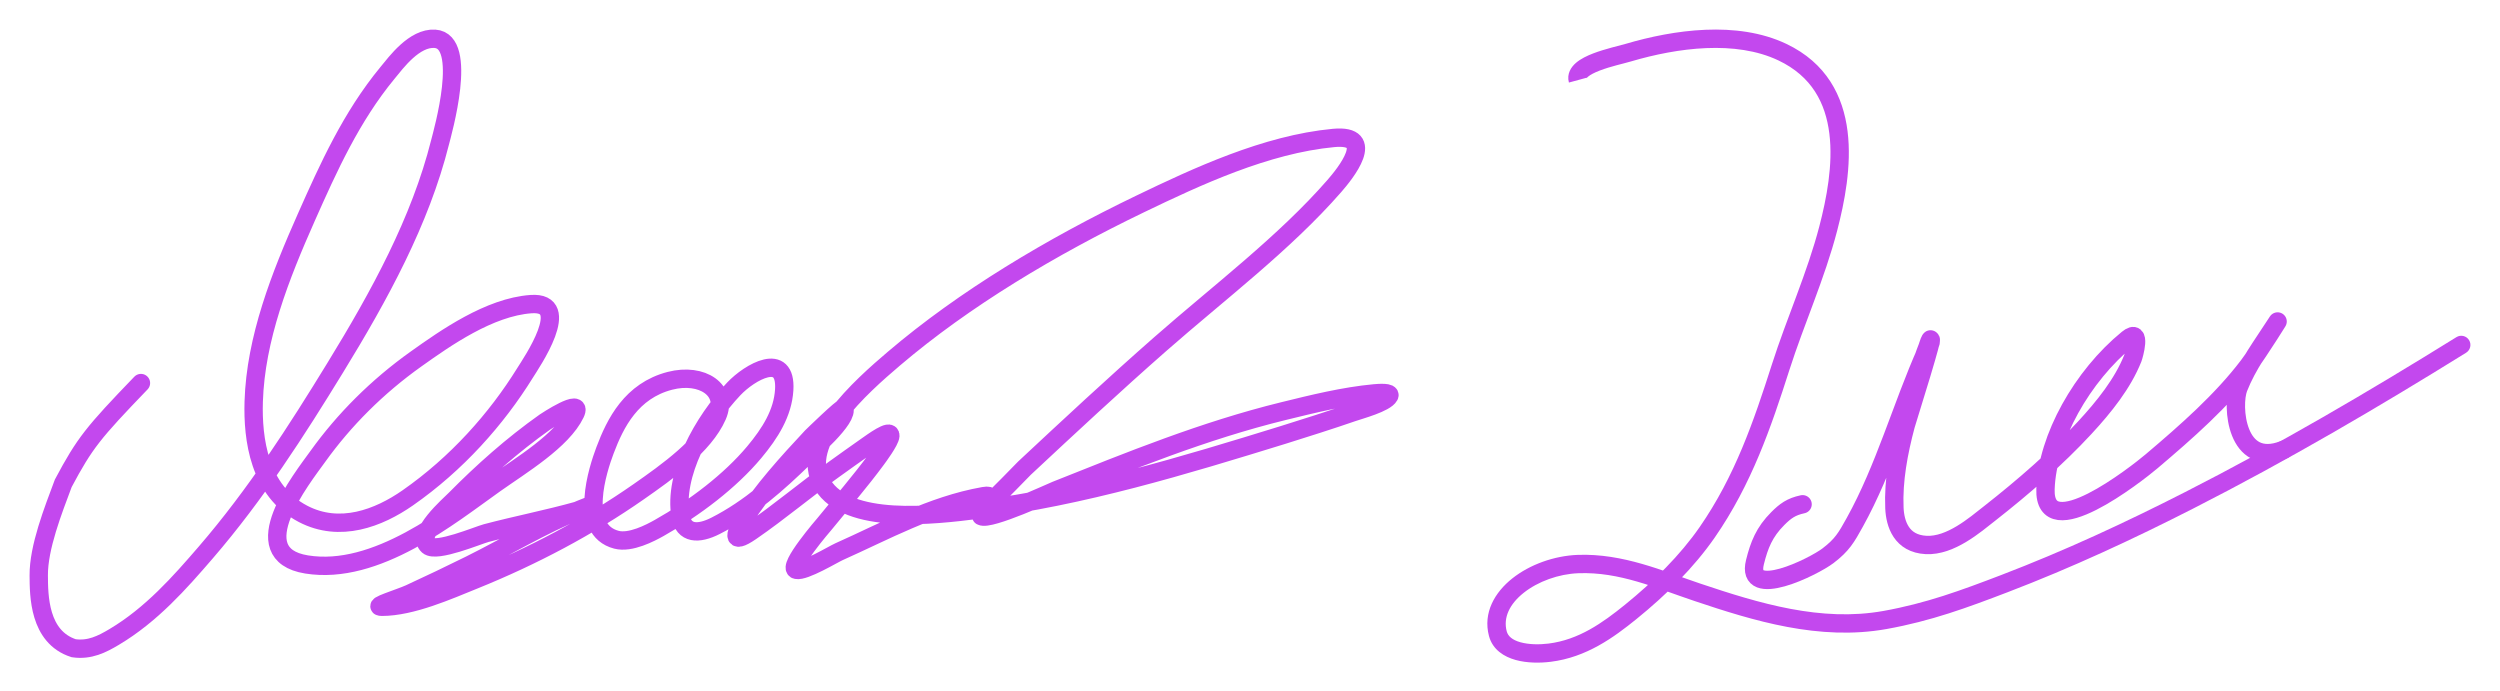 <svg width="1226" height="339" viewBox="0 0 1226 339" fill="none" xmlns="http://www.w3.org/2000/svg">
<g filter="url(#filter0_d_125_8)">
<path d="M69.12 187.851C45.686 212.196 41.551 217.244 31.027 237.003C26.09 250.247 18.892 268.376 19.001 282.262C19.077 291.882 19.001 312.366 36.147 317.895C43.967 318.997 49.947 315.952 55.978 312.366C74.301 301.469 88.187 285.685 100.869 270.983C125.502 242.426 145.414 211.286 164.413 180.307C186.118 144.914 206.092 108.457 215.804 69.781C216.954 65.199 229.918 20.066 213.26 19.023C203.173 18.392 194.242 30.642 189.99 35.796C172.241 57.316 160.997 82.328 150.328 106.33C137.448 135.311 125.361 166.02 124.421 196.933C123.867 215.157 126.954 240.718 148.633 252.013C166.658 261.403 185.666 254.116 199.929 244.175C223.993 227.405 243.459 205.497 257.444 182.943C260.541 177.949 281.414 147.648 260.412 149.141C239.988 150.594 218.379 165.843 204.122 175.985C184.832 189.707 168.731 205.938 155.981 223.667C148.088 234.642 118.652 271.668 150.328 276.806C184.516 282.351 220.413 253.057 242.747 237.217C255.436 228.219 275.793 216.05 282.127 202.793C286.113 194.448 267.497 206.787 267.242 206.967C251.159 218.353 236.578 231.37 223.34 244.761C220.275 247.862 203.748 262.142 209.963 267.614C213.98 271.15 234.452 262.486 238.461 261.424C253.321 257.49 268.575 254.542 283.351 250.401C290.955 248.27 294.522 245.752 284.623 249.815C265.675 257.593 248.524 268.035 230.5 276.989C220.61 281.902 210.994 286.473 200.919 291.125C196.339 293.239 181.932 297.57 187.258 297.57C201.921 297.57 220.012 289.457 232.384 284.46C261.428 272.729 288.76 258.212 313.121 241.209C327.294 231.318 345.375 218.488 351.747 203.964C357.249 191.424 344.374 182.645 328.525 186.752C309.668 191.639 301.76 207.372 296.682 220.884C293.271 229.959 283.415 259.73 302.287 264.684C309.181 266.493 318.925 261.354 323.296 258.897C340.742 249.094 358.136 235.805 369.882 221.763C377.709 212.406 383.897 202.552 384.579 191.183C385.725 172.081 367.704 182.419 359.849 190.707C344.795 206.592 330.148 232.727 333.753 253.148C335.303 261.926 342.439 262.164 350.899 257.872C367.576 249.412 381.723 236.706 394.047 224.729C397.238 221.628 416.736 204.987 413.925 200.009C413.461 199.188 398.201 214.035 398.098 214.145C386.055 227.04 373.794 240.55 364.701 254.869C360.945 260.782 357.916 267.747 368.234 260.655C382.385 250.93 395.17 240.052 409.073 230.113C414.26 226.405 419.42 222.674 424.665 219.016C428.083 216.632 436.827 210.139 436.629 213.706C436.486 216.294 430.477 224.348 429.846 225.205C421.902 235.997 412.955 246.344 404.41 256.847C404.305 256.976 385.707 278.438 390.561 279.479C394.549 280.334 408.538 271.852 411.476 270.543C433.917 260.543 456.715 247.845 482.415 243.296C487.161 242.456 484.41 244.973 486.419 245.494C486.872 245.611 502.147 229.825 502.387 229.6C524.336 209.112 546.299 188.661 569.04 168.698C597.773 143.475 629.934 119.212 654.346 91.242C659.663 85.151 675.505 65.633 653.969 67.657C620.816 70.775 586.831 86.672 559.101 100.031C515.539 121.017 473.005 146.395 438.372 175.875C422.869 189.072 390.903 217.099 403.374 237.583C415.655 257.757 458.099 252.666 479.447 249.962C531.105 243.419 580.676 228.282 629.098 213.34C637.534 210.736 654.311 205.384 663.39 202.207C666.736 201.036 679.418 197.671 681.29 194.113C682.226 192.334 676.491 192.675 674.036 192.905C658.941 194.318 643.809 198.075 629.381 201.621C590.303 211.224 554.146 225.995 517.79 240.477C515.605 241.347 485.204 255.452 481.19 253.111" stroke="#C348EE" stroke-width="9" stroke-linecap="round"/>
<path d="M798.51 25.823L799.784 30.138L798.51 25.823ZM874.066 25.566L872.135 29.631L874.066 25.566ZM896.582 112.031L900.937 113.162L896.582 112.031ZM873.218 180.111L868.932 178.74L873.218 180.111ZM837.23 261.009L840.93 263.57L837.23 261.009ZM799.641 300.121L796.811 296.622L799.641 300.121ZM759.884 320.08L759.334 315.614L759.884 320.08ZM734.542 310.742L730.192 311.892L734.542 310.742ZM773.922 276.61L774.087 281.107L773.922 276.61ZM832.378 290.453L830.946 294.719L832.378 290.453ZM924.42 304.04L923.625 299.611L924.42 304.04ZM982.971 286.205L981.364 282.002L982.971 286.205ZM1073.6 245.335L1075.64 249.344L1073.6 245.335ZM1209.37 172.984C1211.48 171.674 1212.13 168.9 1210.82 166.788C1209.51 164.676 1206.74 164.027 1204.63 165.337L1209.37 172.984ZM778.074 38.115C778.074 38.115 778.088 38.171 778.081 38.26C778.074 38.347 778.053 38.398 778.053 38.397C778.066 38.367 778.203 38.097 778.74 37.637C779.862 36.674 781.835 35.63 784.523 34.597C789.986 32.498 796.009 31.253 799.784 30.138L797.236 21.507C794.541 22.302 787.127 23.955 781.295 26.196C778.336 27.333 775.197 28.819 772.881 30.805C770.515 32.834 768.215 36.172 769.392 40.484L778.074 38.115ZM799.784 30.138C822.843 23.331 851.148 19.666 872.135 29.631L875.996 21.501C851.84 10.031 820.721 14.573 797.236 21.507L799.784 30.138ZM872.135 29.631C888.547 37.424 895.267 50.624 897.116 65.505C898.999 80.648 895.767 97.271 892.226 110.899L900.937 113.162C904.531 99.33 908.151 81.319 906.048 64.395C903.911 47.209 895.805 30.907 875.996 21.501L872.135 29.631ZM892.226 110.899C889.295 122.181 885.344 133.325 881.168 144.601C877.016 155.814 872.615 167.222 868.932 178.74L877.504 181.482C881.107 170.216 885.397 159.099 889.608 147.726C893.797 136.415 897.885 124.911 900.937 113.162L892.226 110.899ZM868.932 178.74C859.998 206.673 850.787 233.516 833.53 258.448L840.93 263.57C859.027 237.424 868.57 209.414 877.504 181.482L868.932 178.74ZM833.53 258.448C824.021 272.185 810.936 285.2 796.811 296.622L802.47 303.62C817.021 291.854 830.784 278.228 840.93 263.57L833.53 258.448ZM796.811 296.622C785.865 305.473 774.212 313.779 759.334 315.614L760.435 324.546C778.048 322.374 791.426 312.551 802.47 303.62L796.811 296.622ZM759.334 315.614C754.796 316.174 749.71 316.099 745.664 314.975C741.593 313.844 739.524 311.98 738.893 309.591L730.192 311.892C731.992 318.698 737.707 322.106 743.256 323.647C748.83 325.195 755.199 325.192 760.435 324.546L759.334 315.614ZM738.893 309.591C737.129 302.921 740.232 296.257 747.236 290.701C754.221 285.16 764.328 281.465 774.087 281.107L773.757 272.113C762.191 272.537 750.213 276.851 741.642 283.65C733.089 290.436 727.165 300.446 730.192 311.892L738.893 309.591ZM774.087 281.107C794.221 280.368 811.654 288.244 830.946 294.719L833.81 286.187C815.662 280.095 796.013 271.296 773.757 272.113L774.087 281.107ZM830.946 294.719C859.714 304.375 892.122 314.41 925.216 308.469L923.625 299.611C893.09 305.093 862.756 295.902 833.81 286.187L830.946 294.719ZM925.216 308.469C947.085 304.543 964.789 297.976 984.579 290.408L981.364 282.002C961.588 289.565 944.582 295.848 923.625 299.611L925.216 308.469ZM984.579 290.408C1016.12 278.347 1046.35 264.27 1075.64 249.344L1071.56 241.325C1042.45 256.156 1012.52 270.088 981.364 282.002L984.579 290.408ZM1075.64 249.344C1122.09 225.675 1166.11 199.833 1209.37 172.984L1204.63 165.337C1161.48 192.112 1117.7 217.813 1071.56 241.325L1075.64 249.344Z" fill="#C348EE"/>
<path d="M883.986 247.294C878.373 248.484 875.496 250.641 871.843 254.293C865.2 260.933 862.715 267.283 860.623 275.712C856.002 294.327 889.203 278.068 896.469 272.526C903.43 267.217 905.452 263.605 909.564 256.193C924.35 229.54 932.551 199.379 944.76 171.978M944.76 171.978C951.328 157.238 939.498 187.013 944.76 171.978ZM944.76 171.978C946.938 163.714 948.039 165.478 944.76 171.978ZM944.76 171.978C934.6 199.792 961.299 122.739 934.577 208.548C931.063 221.726 928.436 235.625 929.018 249.125C929.355 256.914 932.46 266.632 944.563 267.253C956.563 267.868 968.519 257.433 975.84 251.688C992.358 238.728 1008.56 224.661 1022.29 209.83C1031.95 199.387 1041 188.073 1045.93 175.698C1046.32 174.729 1050.59 160.329 1043.39 166.213C1021.13 184.395 1003.96 214.703 1003.11 239.786C1002.15 268.249 1047.72 232.506 1055.16 226.2C1072.34 211.645 1089.59 196.459 1102.55 179.397C1107.58 172.778 1120.54 152.013 1116.12 158.888C1109.38 169.368 1102.19 178.862 1097.75 190.2C1094.34 198.882 1096.53 229.649 1119.92 220.556" stroke="#C348EE" stroke-width="9" stroke-linecap="round"/>
</g>
<defs>
<filter id="filter0_d_125_8" x="0.6" y="0.6" width="1224.8" height="338.255" filterUnits="userSpaceOnUse" color-interpolation-filters="sRGB">
<feFlood flood-opacity="0" result="BackgroundImageFix"/>
<feColorMatrix in="SourceAlpha" type="matrix" values="0 0 0 0 0 0 0 0 0 0 0 0 0 0 0 0 0 0 127 0" result="hardAlpha"/>
<feOffset/>
<feGaussianBlur stdDeviation="6.95"/>
<feComposite in2="hardAlpha" operator="out"/>
<feColorMatrix type="matrix" values="0 0 0 0 0 0 0 0 0 0 0 0 0 0 0 0 0 0 0.55 0"/>
<feBlend mode="normal" in2="BackgroundImageFix" result="effect1_dropShadow_125_8"/>
<feBlend mode="normal" in="SourceGraphic" in2="effect1_dropShadow_125_8" result="shape"/>
</filter>
</defs>
</svg>
